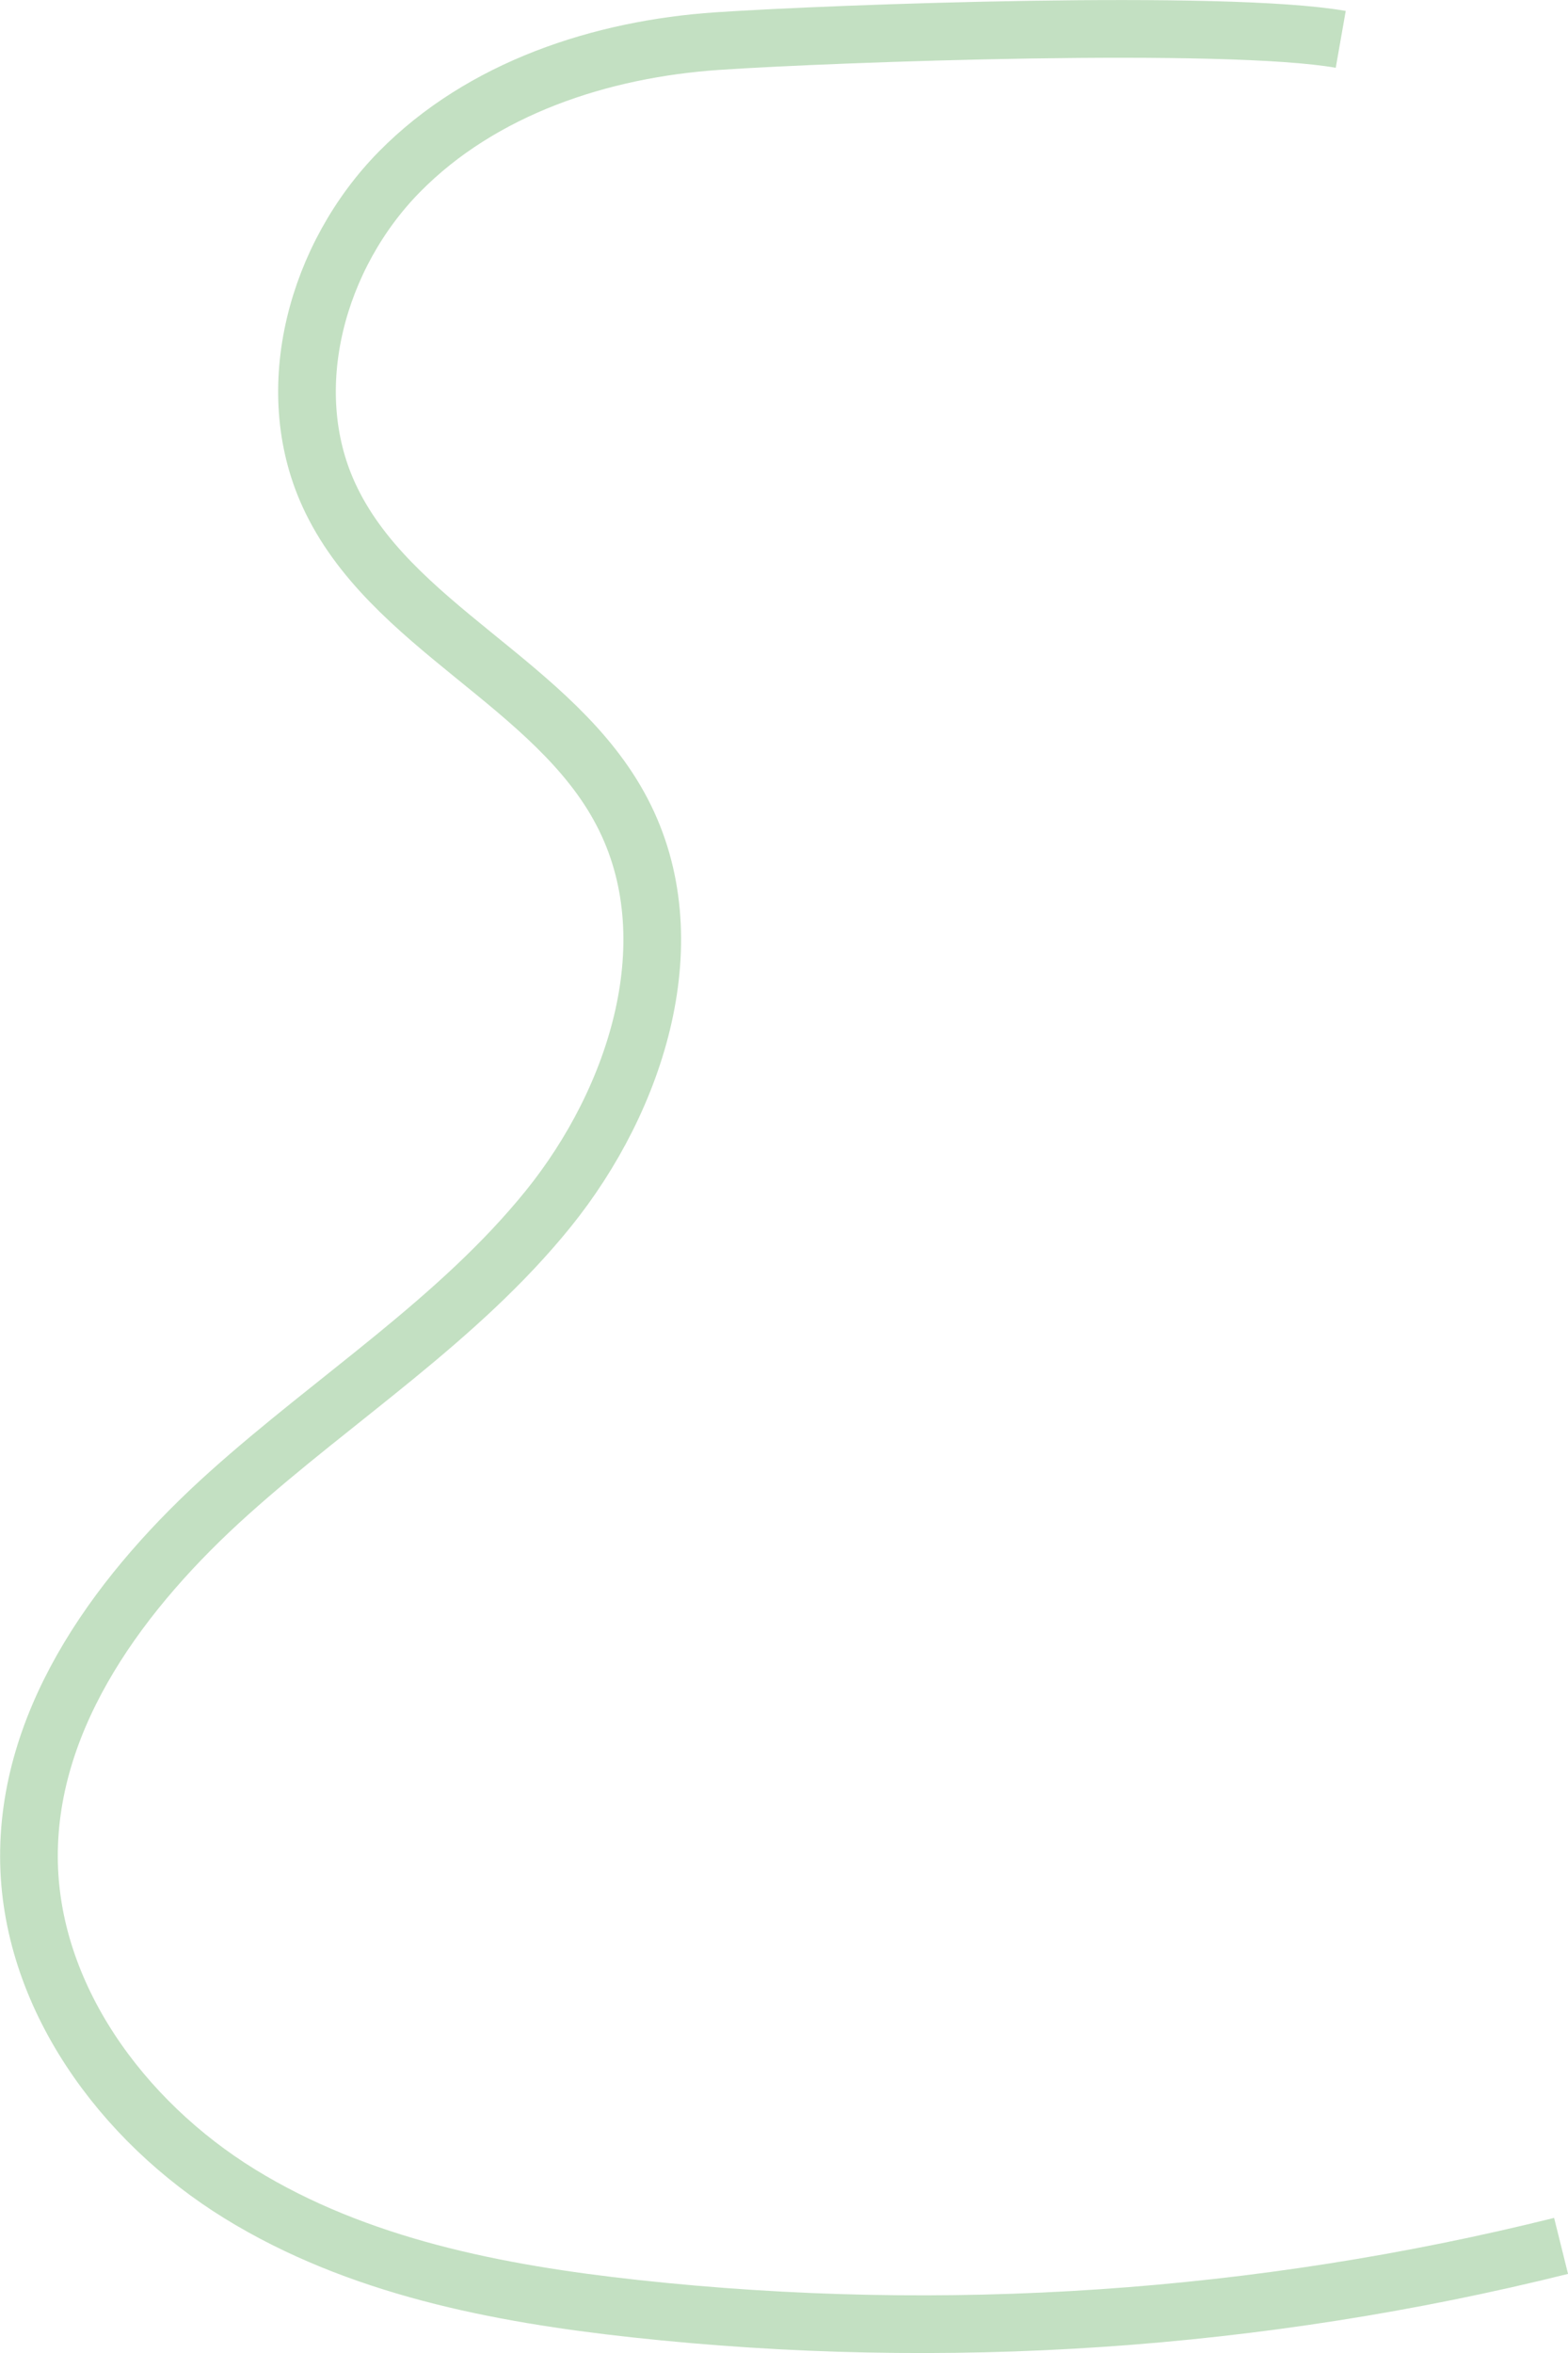 <?xml version="1.0" encoding="UTF-8"?><svg id="Layer_1" xmlns="http://www.w3.org/2000/svg" viewBox="0 0 135.92 203.88"><path d="M116.22,3.41c-10.01-1.76-43.88-.53-54.01.15s-20.45,4.08-27.58,11.32c-7.13,7.23-10.36,18.75-6.13,27.99,5.24,11.45,19.61,16.33,25.43,27.5,5.72,10.95,1.34,24.8-6.43,34.4s-18.44,16.35-27.64,24.6c-9.2,8.25-17.38,19.14-17.35,31.5.02,12,8.05,22.92,18.27,29.22s22.35,8.65,34.28,9.95c26.8,2.92,54.1,1.07,80.26-5.44" style="fill:none; stroke:#c3e0c2; stroke-miterlimit:10; stroke-width:5px;"/></svg>